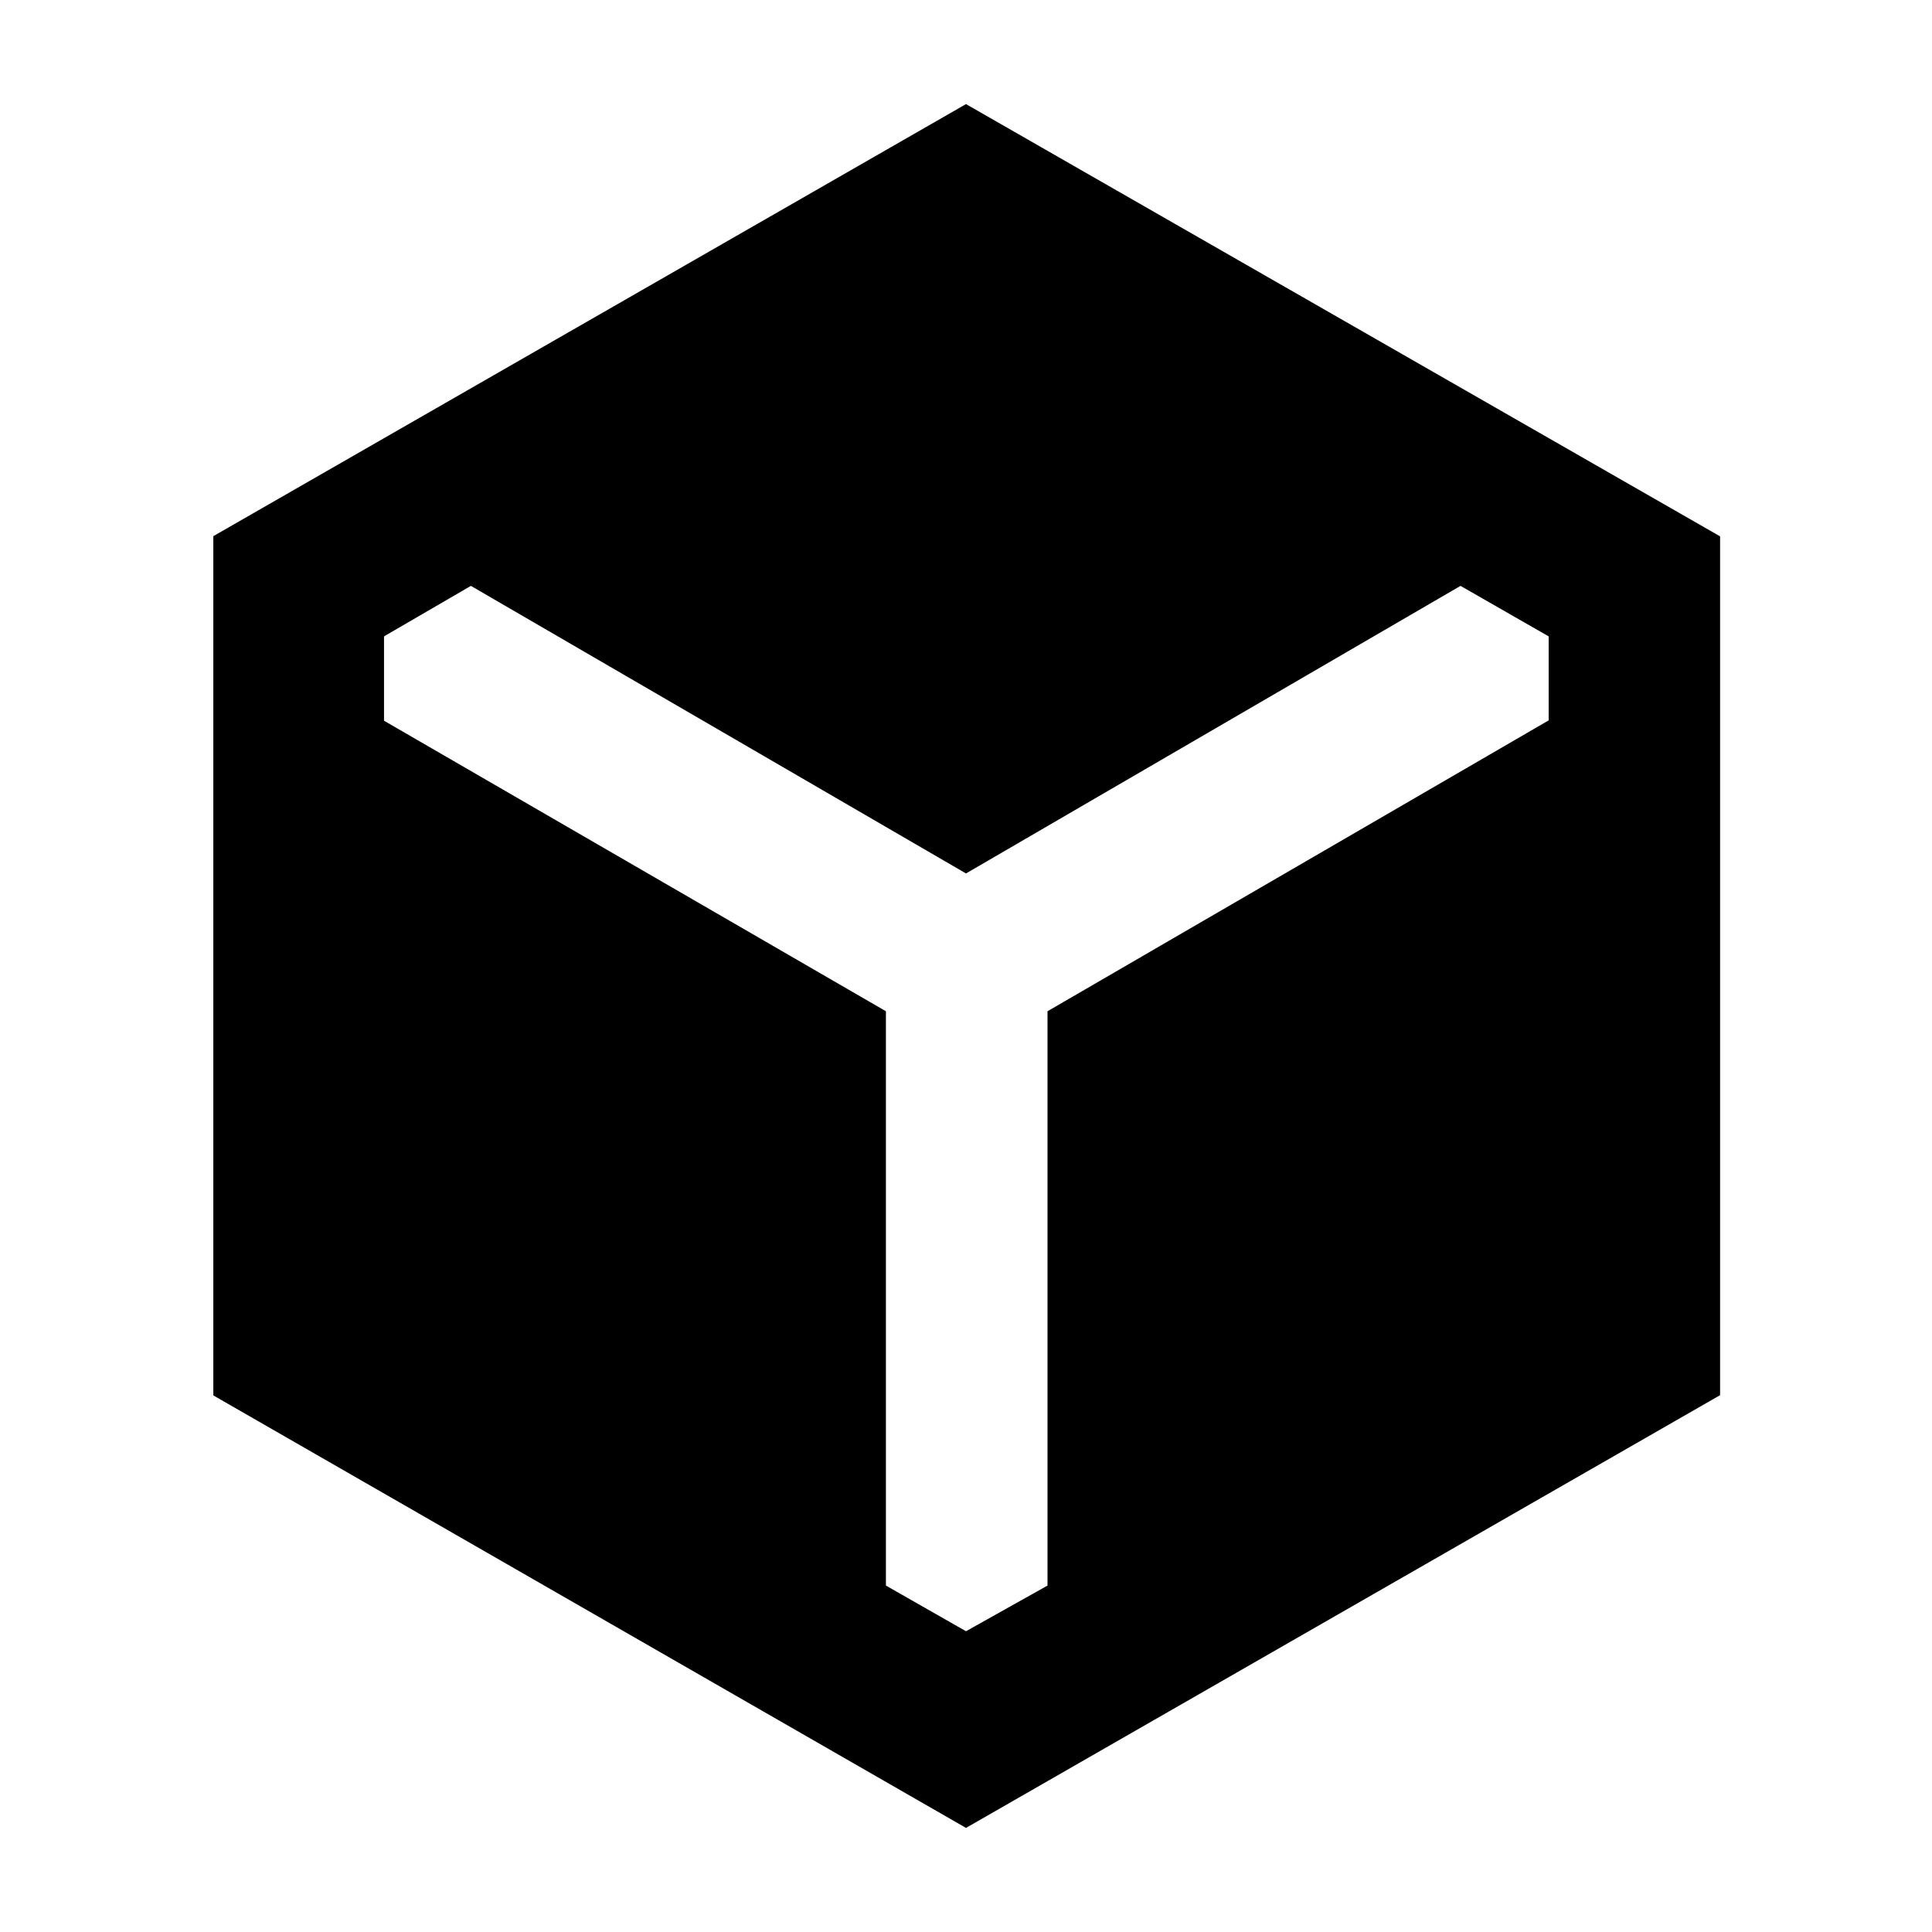 <svg xmlns="http://www.w3.org/2000/svg" height="40" viewBox="0 96 960 960" width="40"><path d="M106.007 789.374V362.413L480 147.724l374.704 214.79v426.74L480 1004.28 106.007 789.374ZM480 906.551l40.5-22.689V598.487l249.015-144.53v-41.751l-43.79-25.09L480 530.014 233.986 387.116l-43.167 25.09v41.917L440.21 598.487v285.375L480 906.551Z"/></svg>